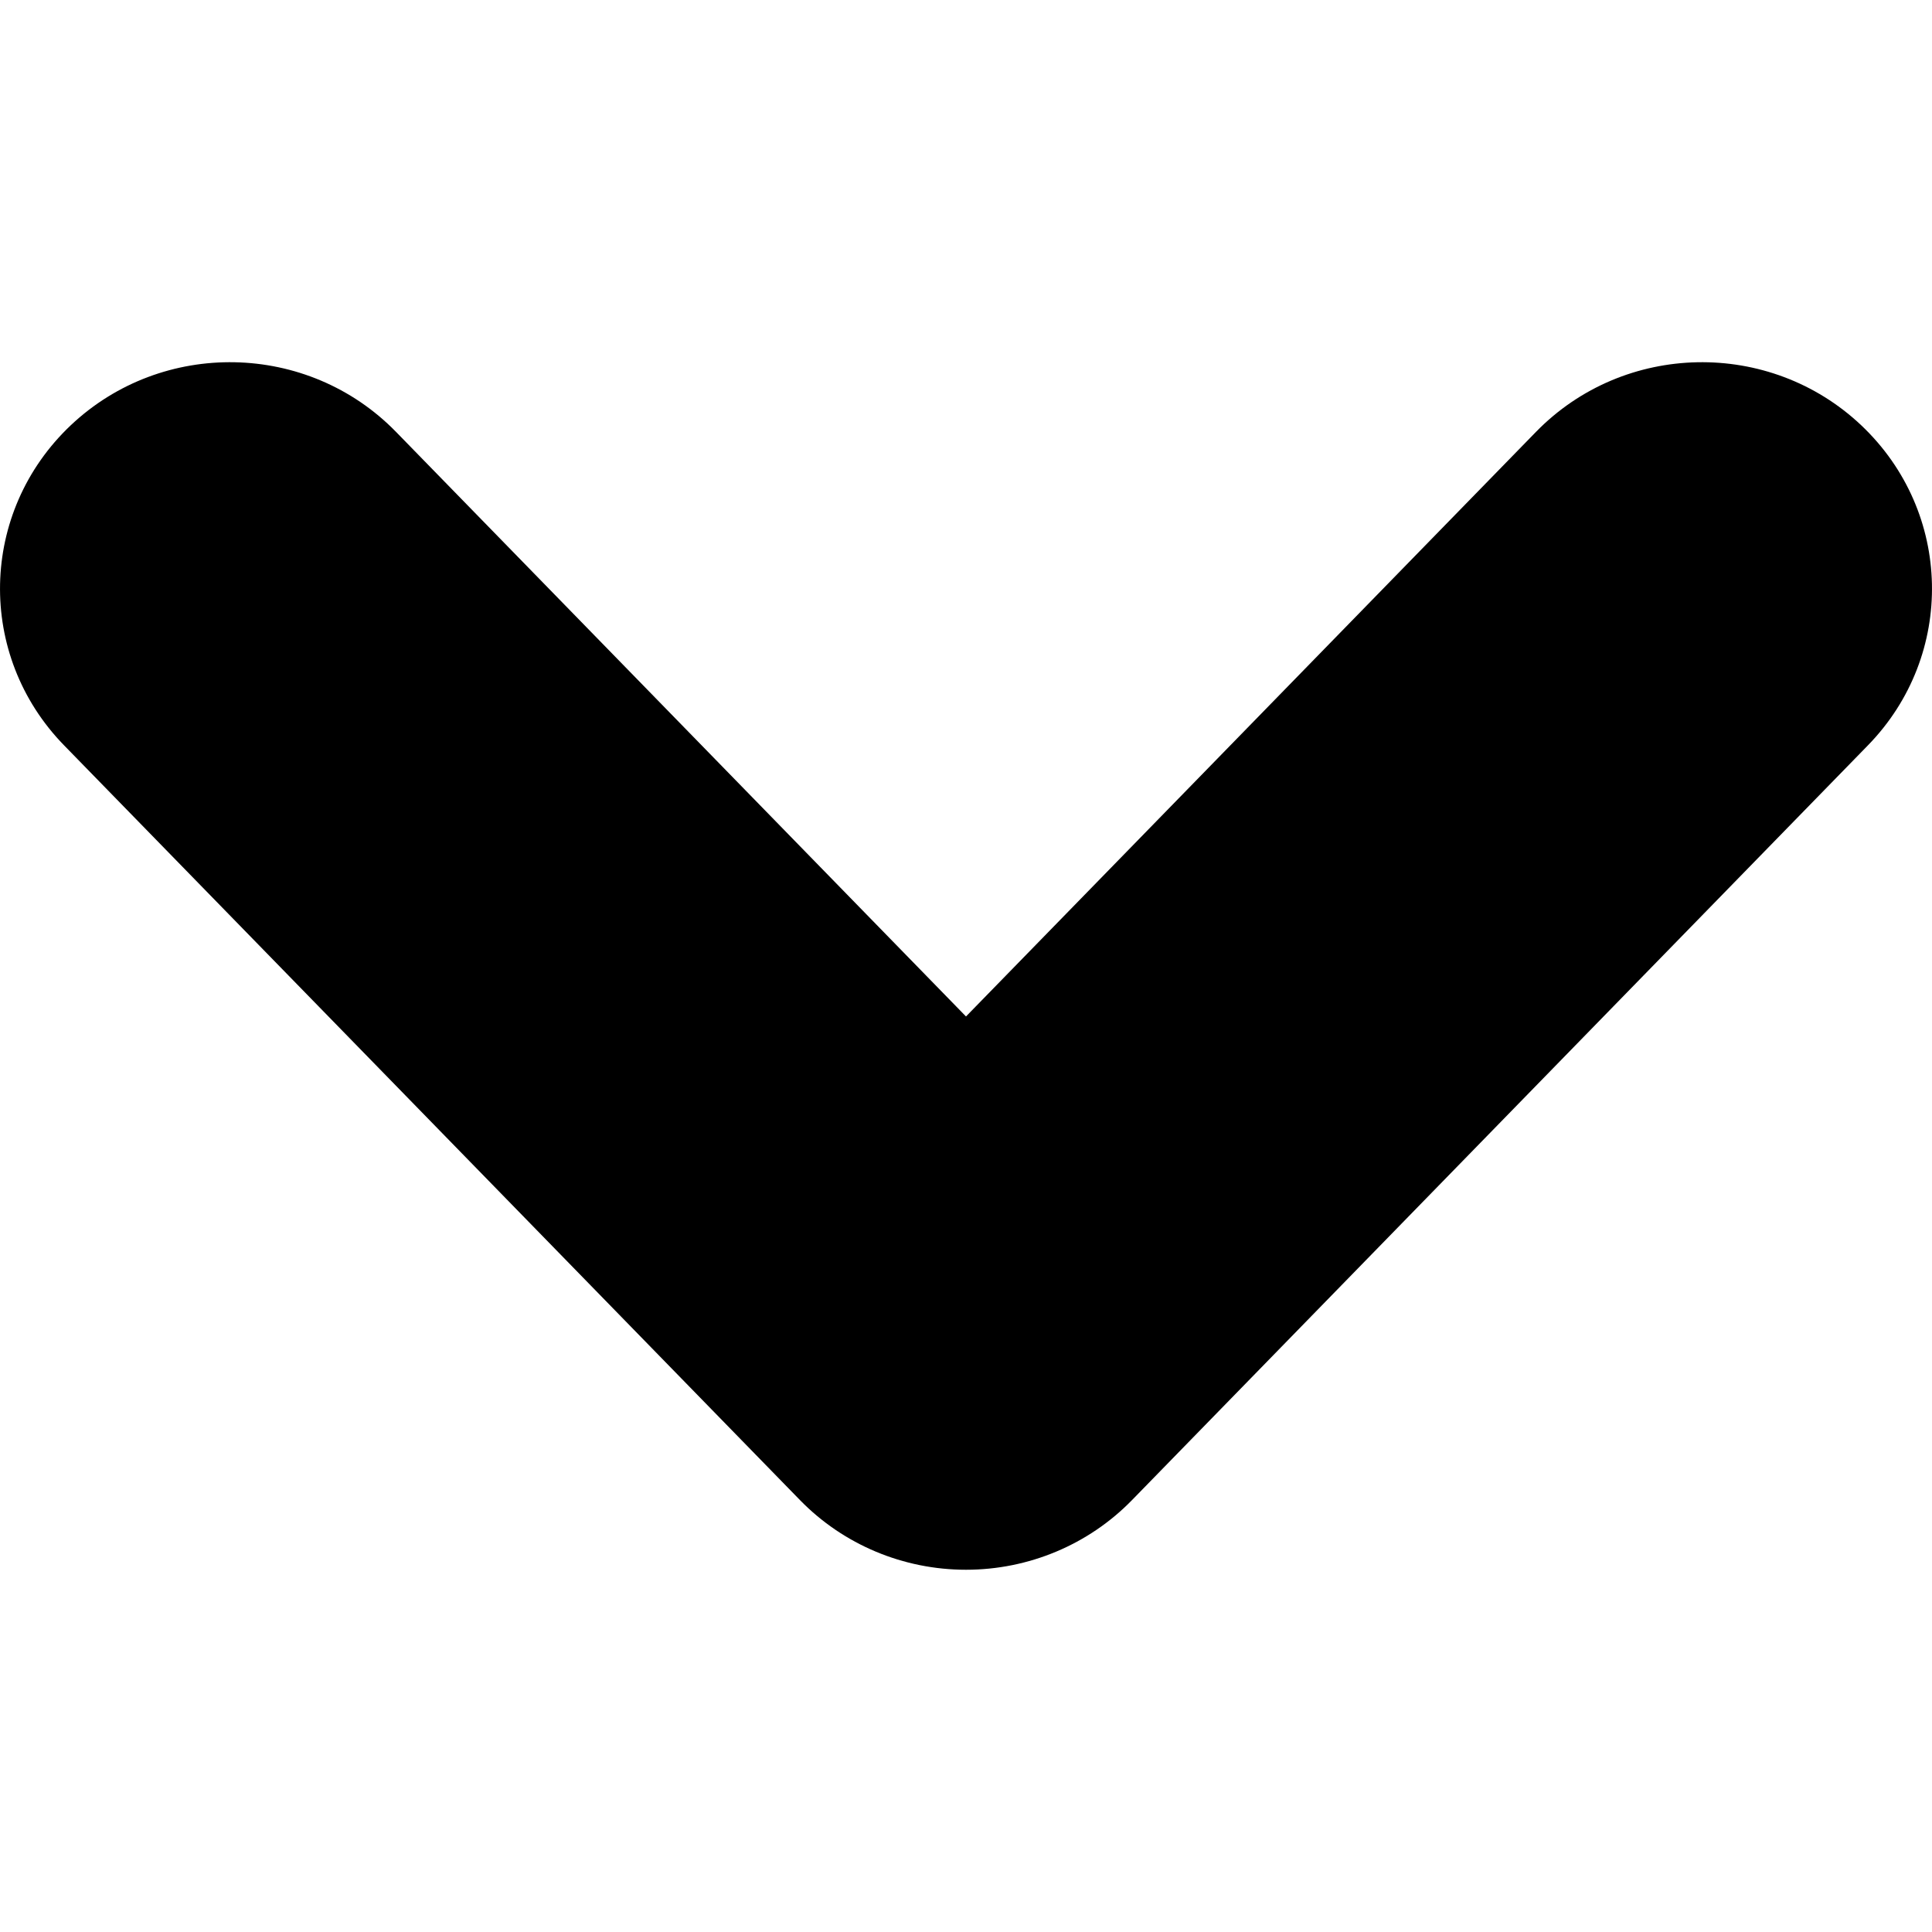 <svg width="16" height="16" viewBox="0 0 16 16" fill="none" xmlns="http://www.w3.org/2000/svg">
<path fill-rule="evenodd" clip-rule="evenodd" d="M15.414 3.522C14.655 2.805 13.45 2.829 12.721 3.576L8 8.418L3.279 3.576C2.55 2.829 1.345 2.805 0.586 3.522C-0.173 4.24 -0.198 5.426 0.531 6.173L6.626 12.424C6.985 12.792 7.481 13 8 13C8.519 13 9.015 12.792 9.374 12.424L15.469 6.173C16.198 5.426 16.173 4.24 15.414 3.522Z" fill="black"/>
</svg>
